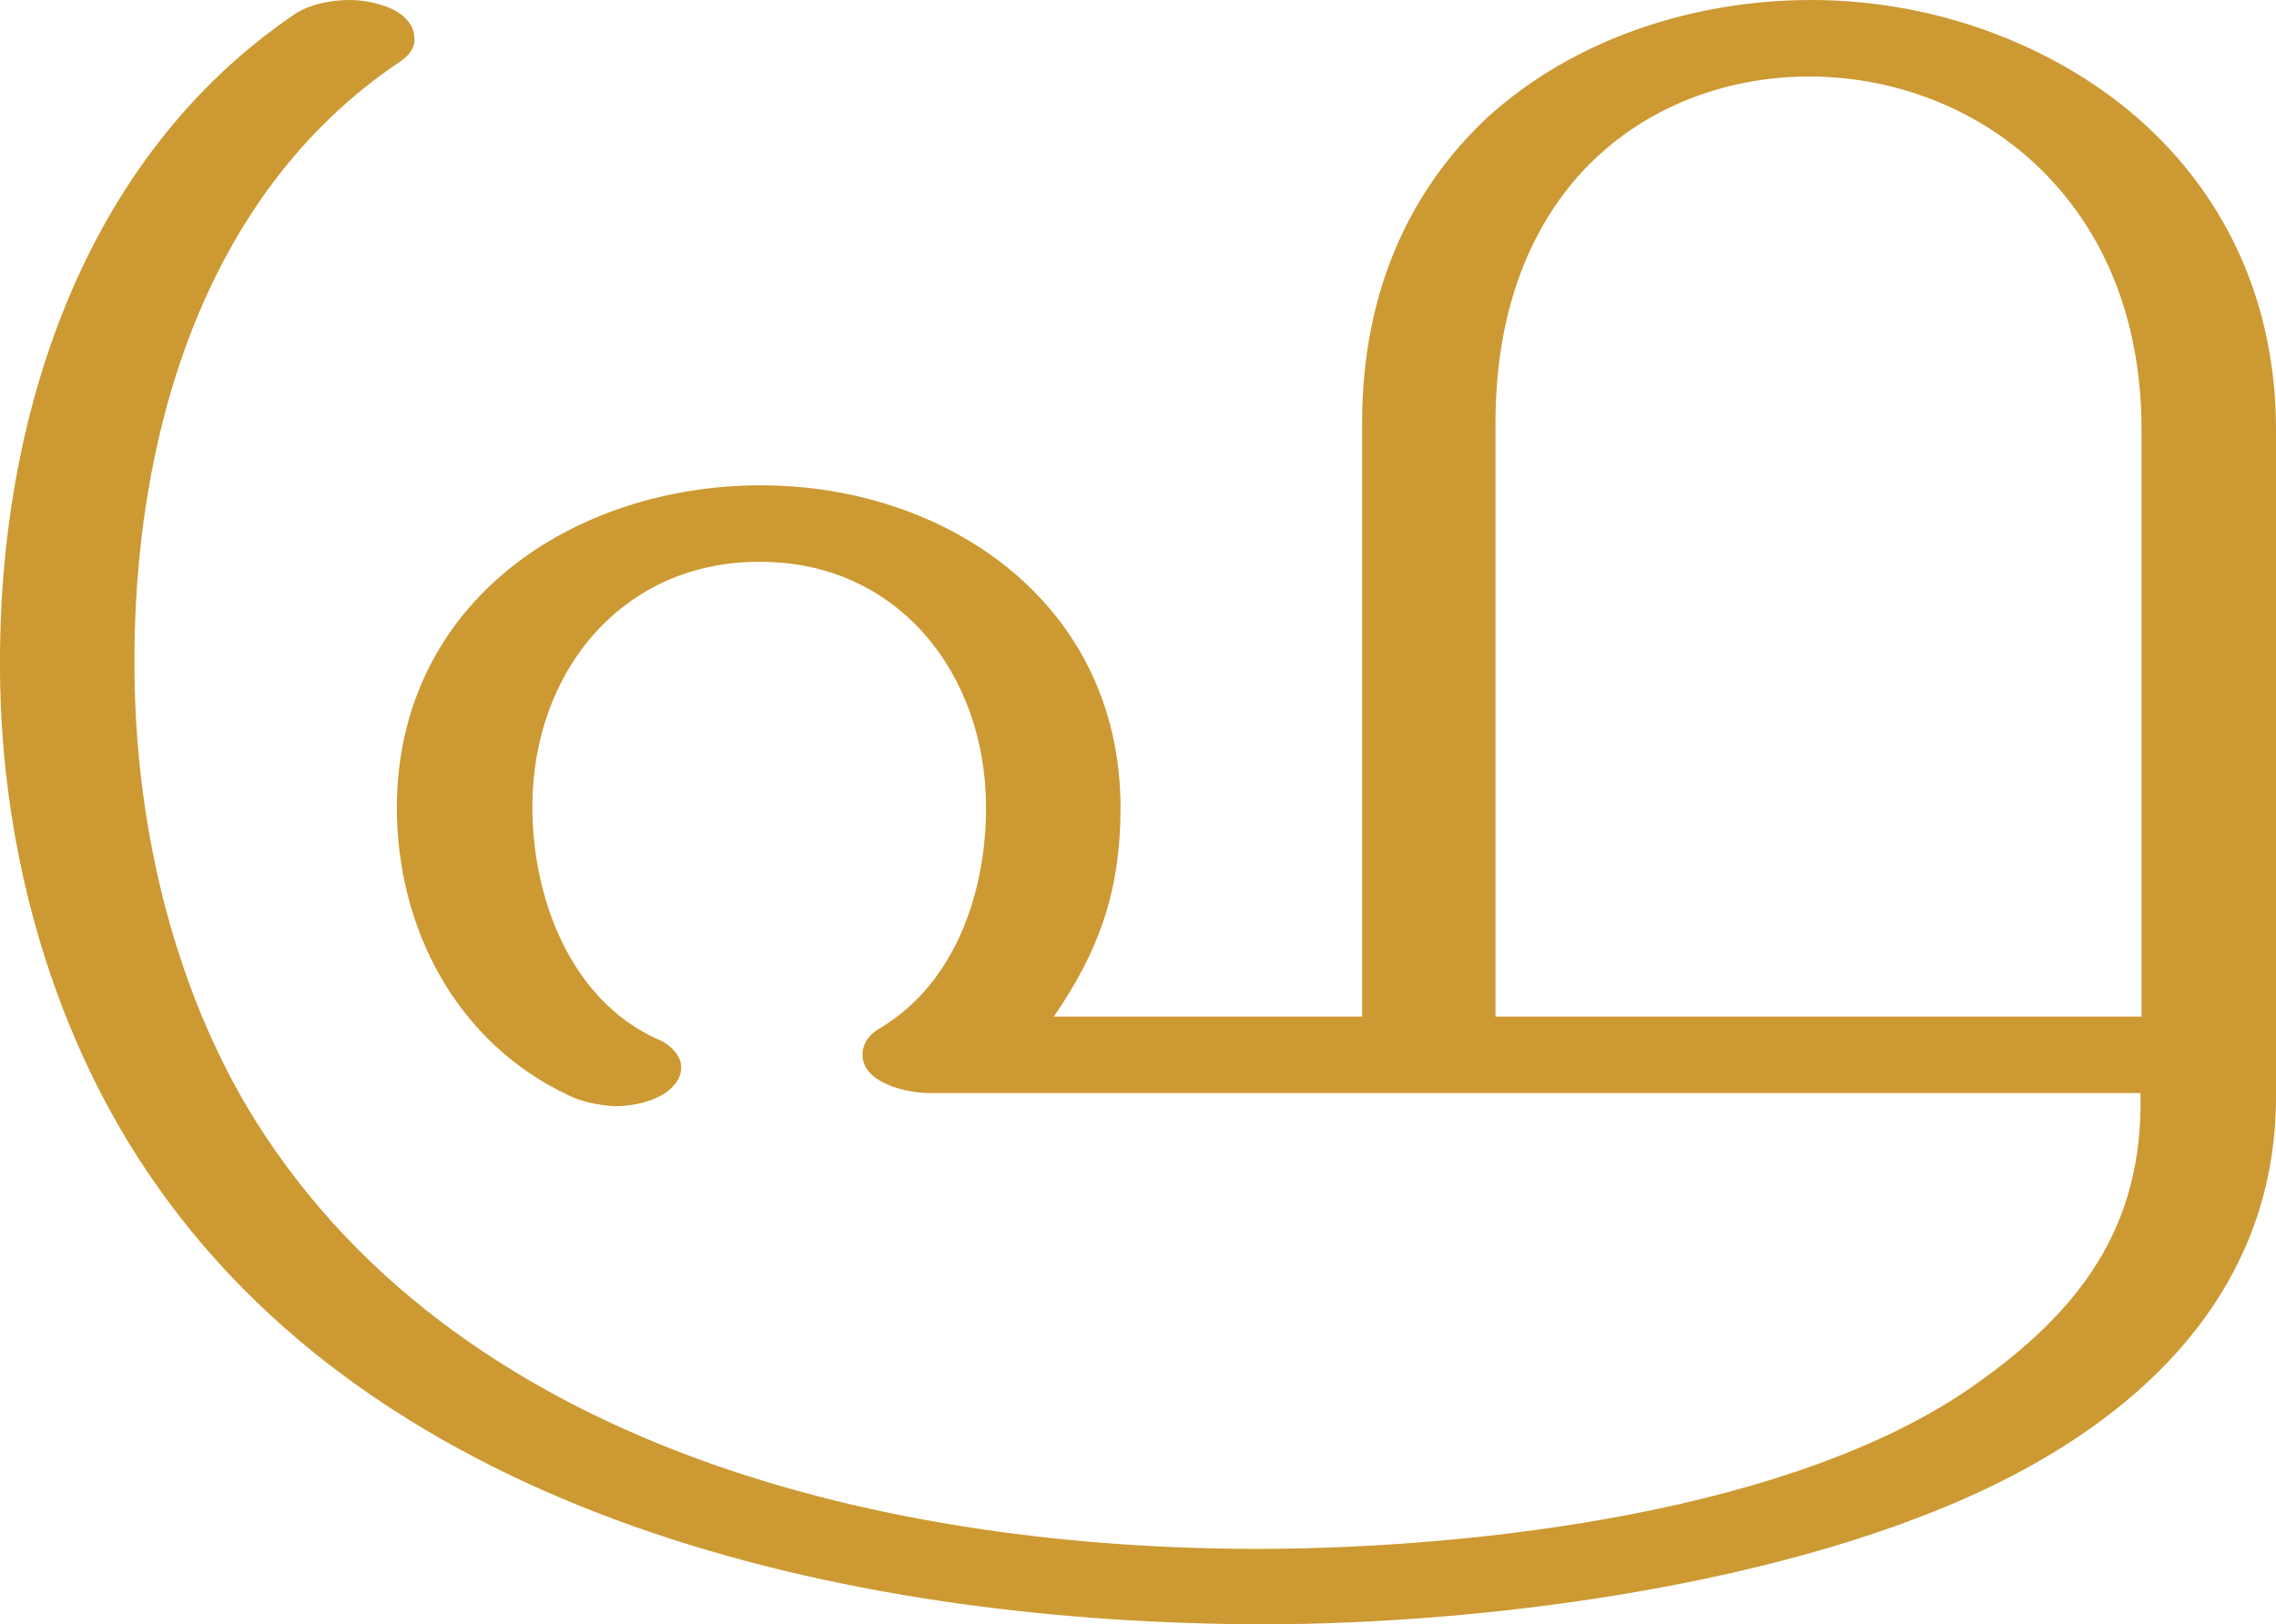 <?xml version="1.0" encoding="UTF-8"?>
<!DOCTYPE svg PUBLIC "-//W3C//DTD SVG 1.1//EN" "http://www.w3.org/Graphics/SVG/1.1/DTD/svg11.dtd">
<!-- Creator: CorelDRAW X8 -->
<svg xmlns="http://www.w3.org/2000/svg" xml:space="preserve" width="2082px" height="1486px" version="1.1" style="shape-rendering:geometricPrecision; text-rendering:geometricPrecision; image-rendering:optimizeQuality; fill-rule:evenodd; clip-rule:evenodd"
viewBox="0 0 2082 1486"
 xmlns:xlink="http://www.w3.org/1999/xlink">
 <defs>
  <style type="text/css">
   <![CDATA[
    .fil0 {fill:#CC9933;fill-rule:nonzero}
   ]]>
  </style>
 </defs>
 <g id="Layer_x0020_1">
  <path class="fil0" d="M1958 1000c3,123 -56,200 -153,268 -164,115 -453,148 -648,149 -339,1 -744,-89 -932,-406 -69,-118 -101,-261 -102,-397 -2,-210 61,-435 242,-557 11,-7 15,-15 14,-23 0,-10 -8,-20 -21,-26 -11,-5 -25,-8 -38,-8 -18,0 -36,4 -49,12 -196,132 -273,372 -271,602 1,165 48,335 143,470 220,314 654,401 1011,402 213,0 511,-39 700,-143 131,-72 228,-182 228,-340l0 -610c0,-116 -46,-219 -136,-293 -80,-65 -185,-100 -289,-100 -107,0 -217,35 -297,108 -69,65 -114,157 -114,279l0 543 -282 0c42,-61 61,-116 61,-191 0,-187 -159,-295 -329,-295 -171,0 -332,106 -333,294 0,112 55,216 157,264 12,6 27,9 42,10 17,0 35,-4 48,-13 10,-8 14,-16 13,-25 -1,-9 -10,-19 -23,-24 -78,-36 -113,-128 -113,-212 0,-124 83,-225 209,-224 125,0 206,102 206,225 0,77 -28,160 -96,201 -9,5 -17,13 -17,25 0,26 41,35 61,35l1108 0zm-590 -613c0,-98 29,-172 74,-224 55,-63 134,-93 213,-93 79,0 156,30 212,85 65,64 92,149 92,238l0 537 -591 0 0 -543z"/>
 </g>
</svg>

